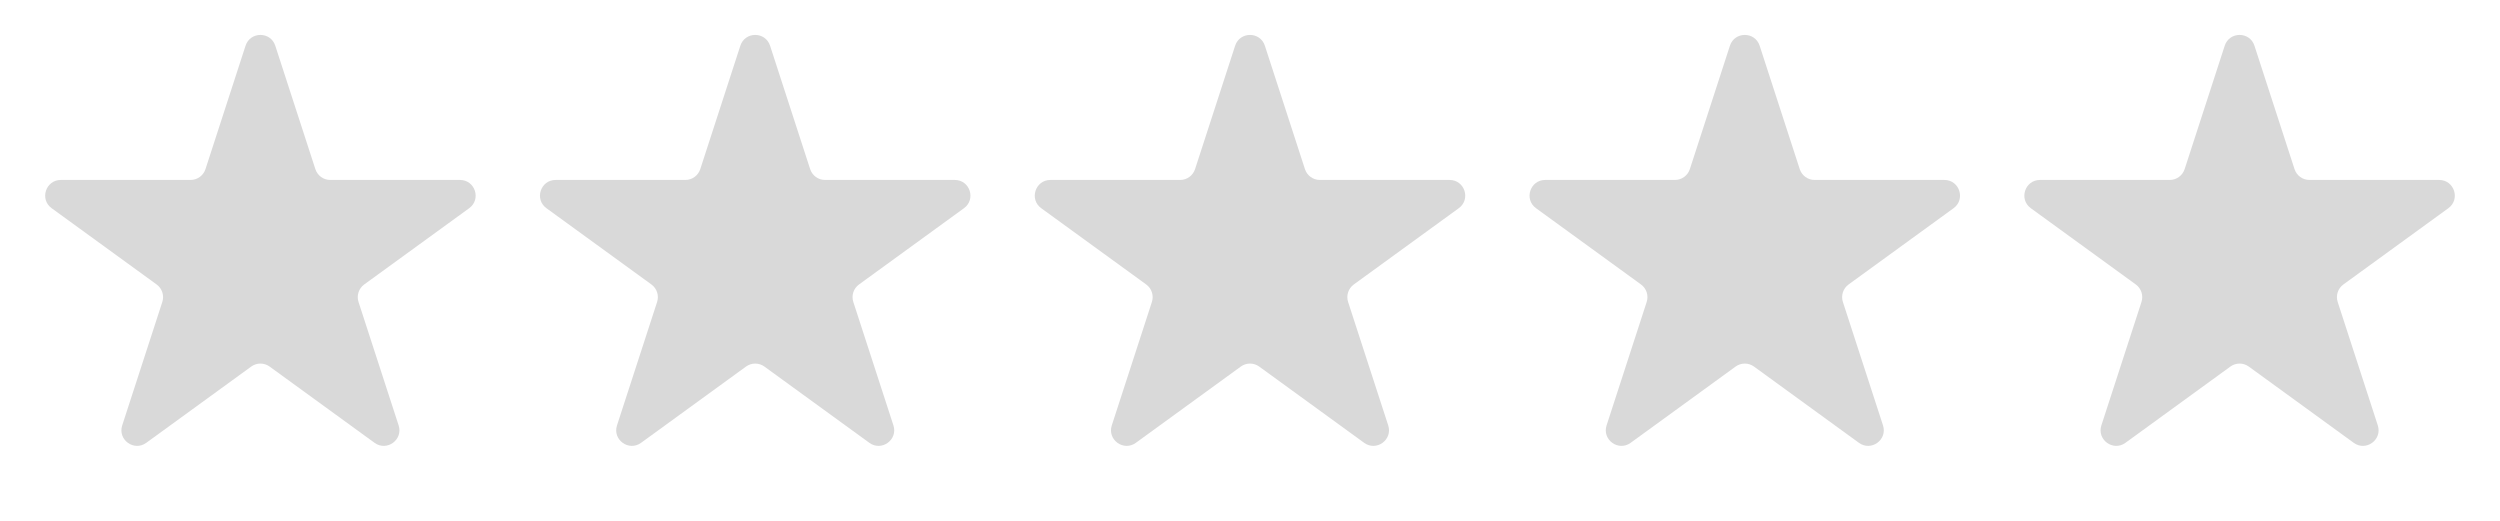<svg width="96" height="20" viewBox="0 0 96 20" fill="none" xmlns="http://www.w3.org/2000/svg">
<path d="M9.429 1.756C9.609 1.203 10.391 1.203 10.571 1.756L12.11 6.495C12.191 6.742 12.421 6.91 12.681 6.91H17.664C18.245 6.91 18.487 7.654 18.017 7.995L13.985 10.924C13.775 11.077 13.687 11.348 13.767 11.595L15.307 16.334C15.487 16.887 14.854 17.346 14.384 17.005L10.353 14.076C10.142 13.923 9.858 13.923 9.647 14.076L5.616 17.005C5.146 17.346 4.513 16.887 4.693 16.334L6.233 11.595C6.313 11.348 6.225 11.077 6.015 10.924L1.983 7.995C1.513 7.654 1.755 6.91 2.336 6.91H7.319C7.579 6.91 7.809 6.742 7.89 6.495L9.429 1.756Z" fill="#D9D9D9"/>
<path d="M28.429 1.756C28.609 1.203 29.391 1.203 29.571 1.756L31.11 6.495C31.191 6.742 31.421 6.91 31.681 6.91H36.664C37.245 6.91 37.487 7.654 37.017 7.995L32.985 10.924C32.775 11.077 32.687 11.348 32.767 11.595L34.307 16.334C34.487 16.887 33.854 17.346 33.384 17.005L29.353 14.076C29.142 13.923 28.858 13.923 28.647 14.076L24.616 17.005C24.146 17.346 23.513 16.887 23.693 16.334L25.233 11.595C25.313 11.348 25.225 11.077 25.015 10.924L20.983 7.995C20.513 7.654 20.755 6.91 21.336 6.91H26.319C26.579 6.91 26.809 6.742 26.89 6.495L28.429 1.756Z" fill="#D9D9D9"/>
<path d="M66.429 1.756C66.609 1.203 67.391 1.203 67.571 1.756L69.11 6.495C69.191 6.742 69.421 6.91 69.681 6.91H74.664C75.245 6.91 75.487 7.654 75.017 7.995L70.985 10.924C70.775 11.077 70.687 11.348 70.767 11.595L72.307 16.334C72.487 16.887 71.854 17.346 71.384 17.005L67.353 14.076C67.142 13.923 66.858 13.923 66.647 14.076L62.616 17.005C62.146 17.346 61.513 16.887 61.693 16.334L63.233 11.595C63.313 11.348 63.225 11.077 63.015 10.924L58.983 7.995C58.513 7.654 58.755 6.91 59.336 6.91H64.319C64.579 6.91 64.809 6.742 64.89 6.495L66.429 1.756Z" fill="#D9D9D9"/>
<path d="M47.429 1.756C47.609 1.203 48.391 1.203 48.571 1.756L50.11 6.495C50.191 6.742 50.421 6.91 50.681 6.91H55.664C56.245 6.91 56.487 7.654 56.017 7.995L51.985 10.924C51.775 11.077 51.687 11.348 51.767 11.595L53.307 16.334C53.487 16.887 52.854 17.346 52.384 17.005L48.353 14.076C48.142 13.923 47.858 13.923 47.647 14.076L43.616 17.005C43.146 17.346 42.513 16.887 42.693 16.334L44.233 11.595C44.313 11.348 44.225 11.077 44.015 10.924L39.983 7.995C39.513 7.654 39.755 6.91 40.336 6.91H45.319C45.579 6.91 45.809 6.742 45.89 6.495L47.429 1.756Z" fill="#D9D9D9"/>
<path d="M85.429 1.756C85.609 1.203 86.391 1.203 86.571 1.756L88.11 6.495C88.191 6.742 88.421 6.91 88.681 6.91H93.664C94.245 6.91 94.487 7.654 94.017 7.995L89.985 10.924C89.775 11.077 89.687 11.348 89.767 11.595L91.307 16.334C91.487 16.887 90.854 17.346 90.384 17.005L86.353 14.076C86.142 13.923 85.858 13.923 85.647 14.076L81.616 17.005C81.146 17.346 80.513 16.887 80.693 16.334L82.233 11.595C82.313 11.348 82.225 11.077 82.015 10.924L77.983 7.995C77.513 7.654 77.755 6.91 78.336 6.91H83.319C83.579 6.91 83.809 6.742 83.89 6.495L85.429 1.756Z" fill="#D9D9D9"/>
</svg>
